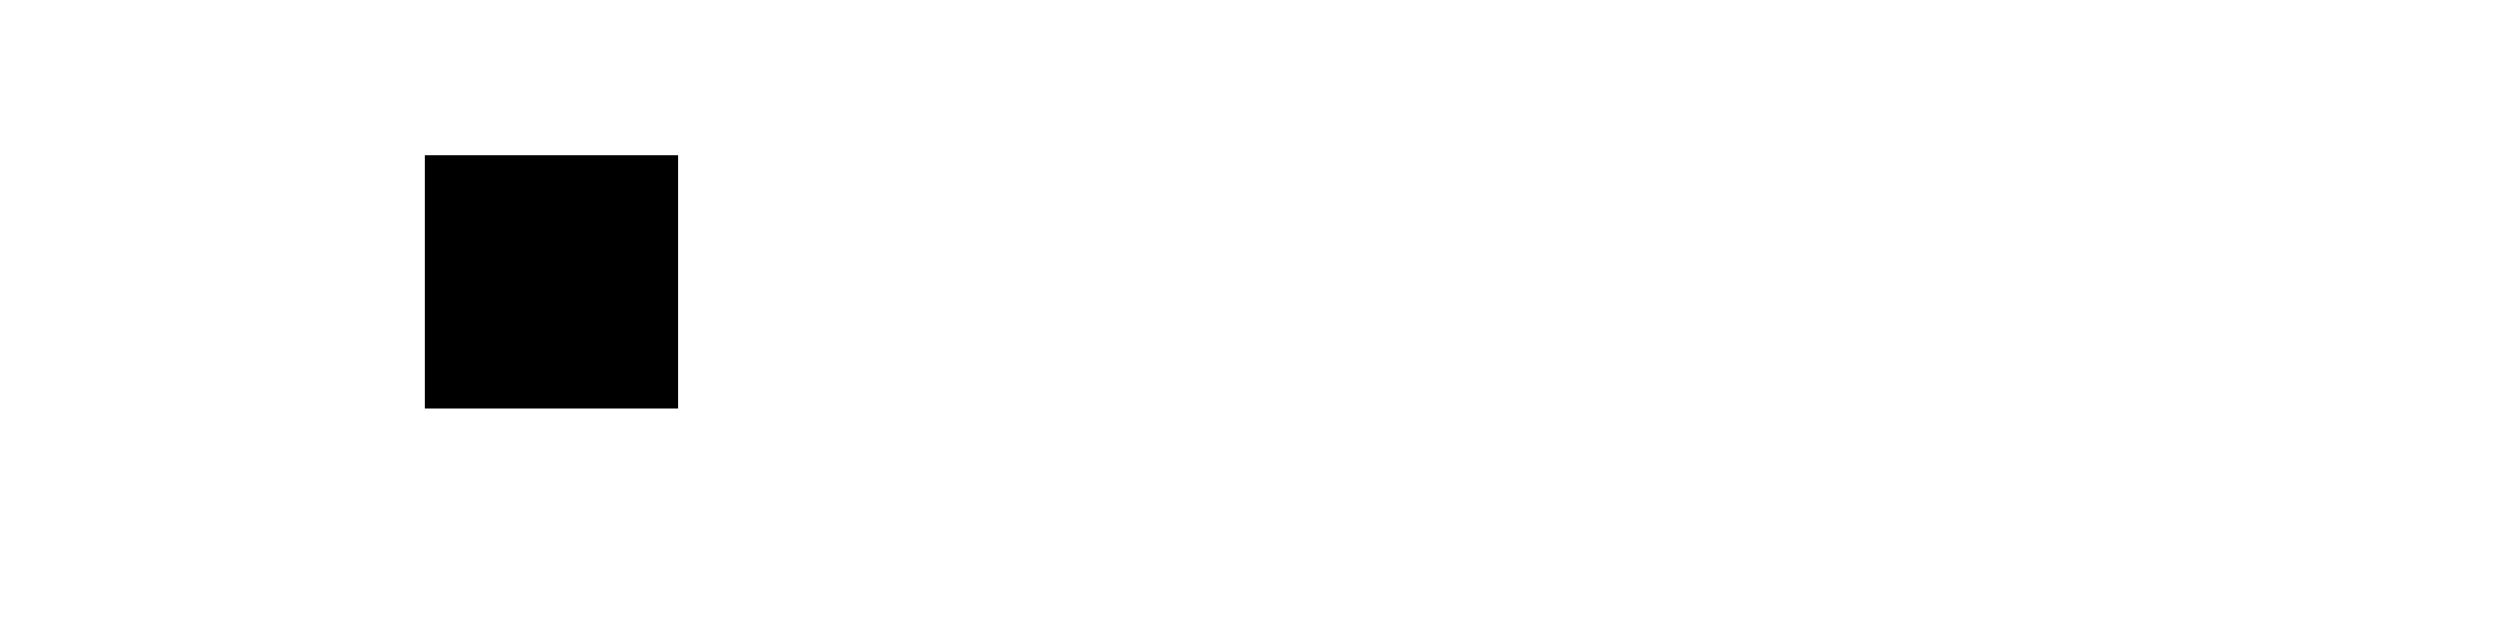 <svg id="Logo" xmlns="http://www.w3.org/2000/svg" xmlns:xlink="http://www.w3.org/1999/xlink" width="306" height="78" viewBox="0 0 306 78">
  <defs>
    <style>
      .cls-1 {
        fill-rule: evenodd;
      }

      .cls-2 {
        filter: url(#filter);
      }
    </style>
    <filter id="filter" x="52" y="19" width="31" height="31" filterUnits="userSpaceOnUse">
      <feFlood result="flood" flood-color="#b0b0b0"/>
      <feComposite result="composite" operator="in" in2="SourceGraphic"/>
      <feBlend result="blend" in2="SourceGraphic"/>
    </filter>
  </defs>
  <path id="wepps" class="cls-1" d="M137.234,14.281h-7.769L127.32,34.391l-0.668,5.66L125,34.953,121.168,24.16h-6.539l-3.586,10.863L109.6,39.981l-0.6-5.52-2.566-20.18H98.281L103.344,50h9.562l3.657-11.215,1.16-4.043,1.16,3.938L122.68,50h9.527ZM172.566,23a14.076,14.076,0,0,0-2.988-5.027,13.472,13.472,0,0,0-4.887-3.287,17.837,17.837,0,0,0-6.714-1.178,16.856,16.856,0,0,0-6.944,1.389,14.819,14.819,0,0,0-5.291,3.938,18.184,18.184,0,0,0-3.375,6.117,24.851,24.851,0,0,0-1.195,7.928,22.909,22.909,0,0,0,1.195,7.734,14.993,14.993,0,0,0,3.446,5.607,14.479,14.479,0,0,0,5.484,3.428,21.559,21.559,0,0,0,7.312,1.16q1.617,0,3.34-.123t3.41-.369q1.688-.246,3.3-0.562t2.988-.7v-6.82a44.062,44.062,0,0,1-6.17,1.318,41.412,41.412,0,0,1-5.572.4,12.571,12.571,0,0,1-4.1-.633,8.846,8.846,0,0,1-3.164-1.846,8.135,8.135,0,0,1-2.039-3.006,11.076,11.076,0,0,1-.72-4.148h23.484q0.1-1.23.158-2.637t0.053-2.285A19.275,19.275,0,0,0,172.566,23Zm-22.535,5.168a9.928,9.928,0,0,1,2.461-6.1,7.035,7.035,0,0,1,5.309-2.162,7.65,7.65,0,0,1,2.76.492,6.073,6.073,0,0,1,2.25,1.512,7.285,7.285,0,0,1,1.529,2.584,10.375,10.375,0,0,1,.527,3.674H150.031Zm63.282-4.131a17.255,17.255,0,0,0-2.549-5.66,11.492,11.492,0,0,0-4.131-3.6,12.127,12.127,0,0,0-5.625-1.266,13.788,13.788,0,0,0-3.551.422,12.128,12.128,0,0,0-2.953,1.213,13.32,13.32,0,0,0-2.549,1.916,24.673,24.673,0,0,0-2.267,2.5l-0.211-5.273h-7.418V63.957h8.578V50a21.369,21.369,0,0,0,5.1.633,22.789,22.789,0,0,0,7.348-1.143,15.563,15.563,0,0,0,5.854-3.516,16.215,16.215,0,0,0,3.867-5.959,23.552,23.552,0,0,0,1.388-8.508A29.286,29.286,0,0,0,213.313,24.037Zm-8.754,12.832a11.223,11.223,0,0,1-1.811,3.779,8.188,8.188,0,0,1-2.848,2.391,8.106,8.106,0,0,1-3.709.844,18.656,18.656,0,0,1-3.041-.246A13.185,13.185,0,0,1,190.637,43V27.395a30.329,30.329,0,0,1,4.2-4.781A6.225,6.225,0,0,1,199,20.856a5.443,5.443,0,0,1,2.619.615,5.08,5.08,0,0,1,1.934,1.951,11.045,11.045,0,0,1,1.213,3.41,25.68,25.68,0,0,1,.421,5.027A18.4,18.4,0,0,1,204.559,36.869ZM252.9,24.037a17.233,17.233,0,0,0-2.548-5.66,11.492,11.492,0,0,0-4.131-3.6,12.127,12.127,0,0,0-5.625-1.266,13.788,13.788,0,0,0-3.551.422,12.128,12.128,0,0,0-2.953,1.213,13.32,13.32,0,0,0-2.549,1.916,24.68,24.68,0,0,0-2.268,2.5l-0.21-5.273h-7.418V63.957h8.578V50a21.351,21.351,0,0,0,5.1.633,22.789,22.789,0,0,0,7.348-1.143,15.551,15.551,0,0,0,5.853-3.516,16.2,16.2,0,0,0,3.868-5.959,23.552,23.552,0,0,0,1.388-8.508A29.239,29.239,0,0,0,252.9,24.037Zm-8.753,12.832a11.223,11.223,0,0,1-1.811,3.779,8.2,8.2,0,0,1-2.848,2.391,8.106,8.106,0,0,1-3.709.844,18.656,18.656,0,0,1-3.041-.246A13.185,13.185,0,0,1,230.223,43V27.395a30.329,30.329,0,0,1,4.2-4.781,6.225,6.225,0,0,1,4.166-1.758,5.443,5.443,0,0,1,2.619.615,5.08,5.08,0,0,1,1.934,1.951,11.02,11.02,0,0,1,1.212,3.41,25.6,25.6,0,0,1,.422,5.027A18.4,18.4,0,0,1,244.145,36.869ZM290.129,35.8a7.462,7.462,0,0,0-1.846-2.883,12.314,12.314,0,0,0-3.392-2.268,33.884,33.884,0,0,0-5.2-1.881q-2.744-.773-4.413-1.424a15.091,15.091,0,0,1-2.6-1.248,3.373,3.373,0,0,1-1.248-1.231,3.178,3.178,0,0,1-.317-1.441,2.932,2.932,0,0,1,1.6-2.637,8.248,8.248,0,0,1,4.236-.949,35.832,35.832,0,0,1,5.326.4,36.73,36.73,0,0,1,5.749,1.389v-7q-2-.422-4.606-0.773a45.146,45.146,0,0,0-5.976-.352,24.666,24.666,0,0,0-6.821.844,15.047,15.047,0,0,0-4.869,2.3,9.77,9.77,0,0,0-2.935,3.393,8.934,8.934,0,0,0-.985,4.113,10.763,10.763,0,0,0,.651,3.92,8.191,8.191,0,0,0,1.951,2.935,11.9,11.9,0,0,0,3.287,2.2,29.912,29.912,0,0,0,4.623,1.67q2.847,0.809,4.605,1.459a14.858,14.858,0,0,1,2.725,1.266,3.646,3.646,0,0,1,1.318,1.283,3.127,3.127,0,0,1,.352,1.477,3.215,3.215,0,0,1-1.67,2.795,9.473,9.473,0,0,1-5.045,1.072,33.764,33.764,0,0,1-6.2-.615,33.012,33.012,0,0,1-6.592-1.986v7.734a47.117,47.117,0,0,0,5.977,1.072,61.736,61.736,0,0,0,7.1.369,27.166,27.166,0,0,0,5.783-.615,16.4,16.4,0,0,0,5.063-1.969,10.726,10.726,0,0,0,3.586-3.516,9.647,9.647,0,0,0,1.353-5.221A11.209,11.209,0,0,0,290.129,35.8Z" fill="#ffffff"/>
  <g id="squares">
    <rect id="square_default" data-name="square default" x="16" y="19" width="31" height="31" fill="#ffffff"/>
    <rect id="square_dynamic" data-name="square dynamic" class="cls-2" x="52" y="19" width="31" height="31"/>
  </g>
</svg>
